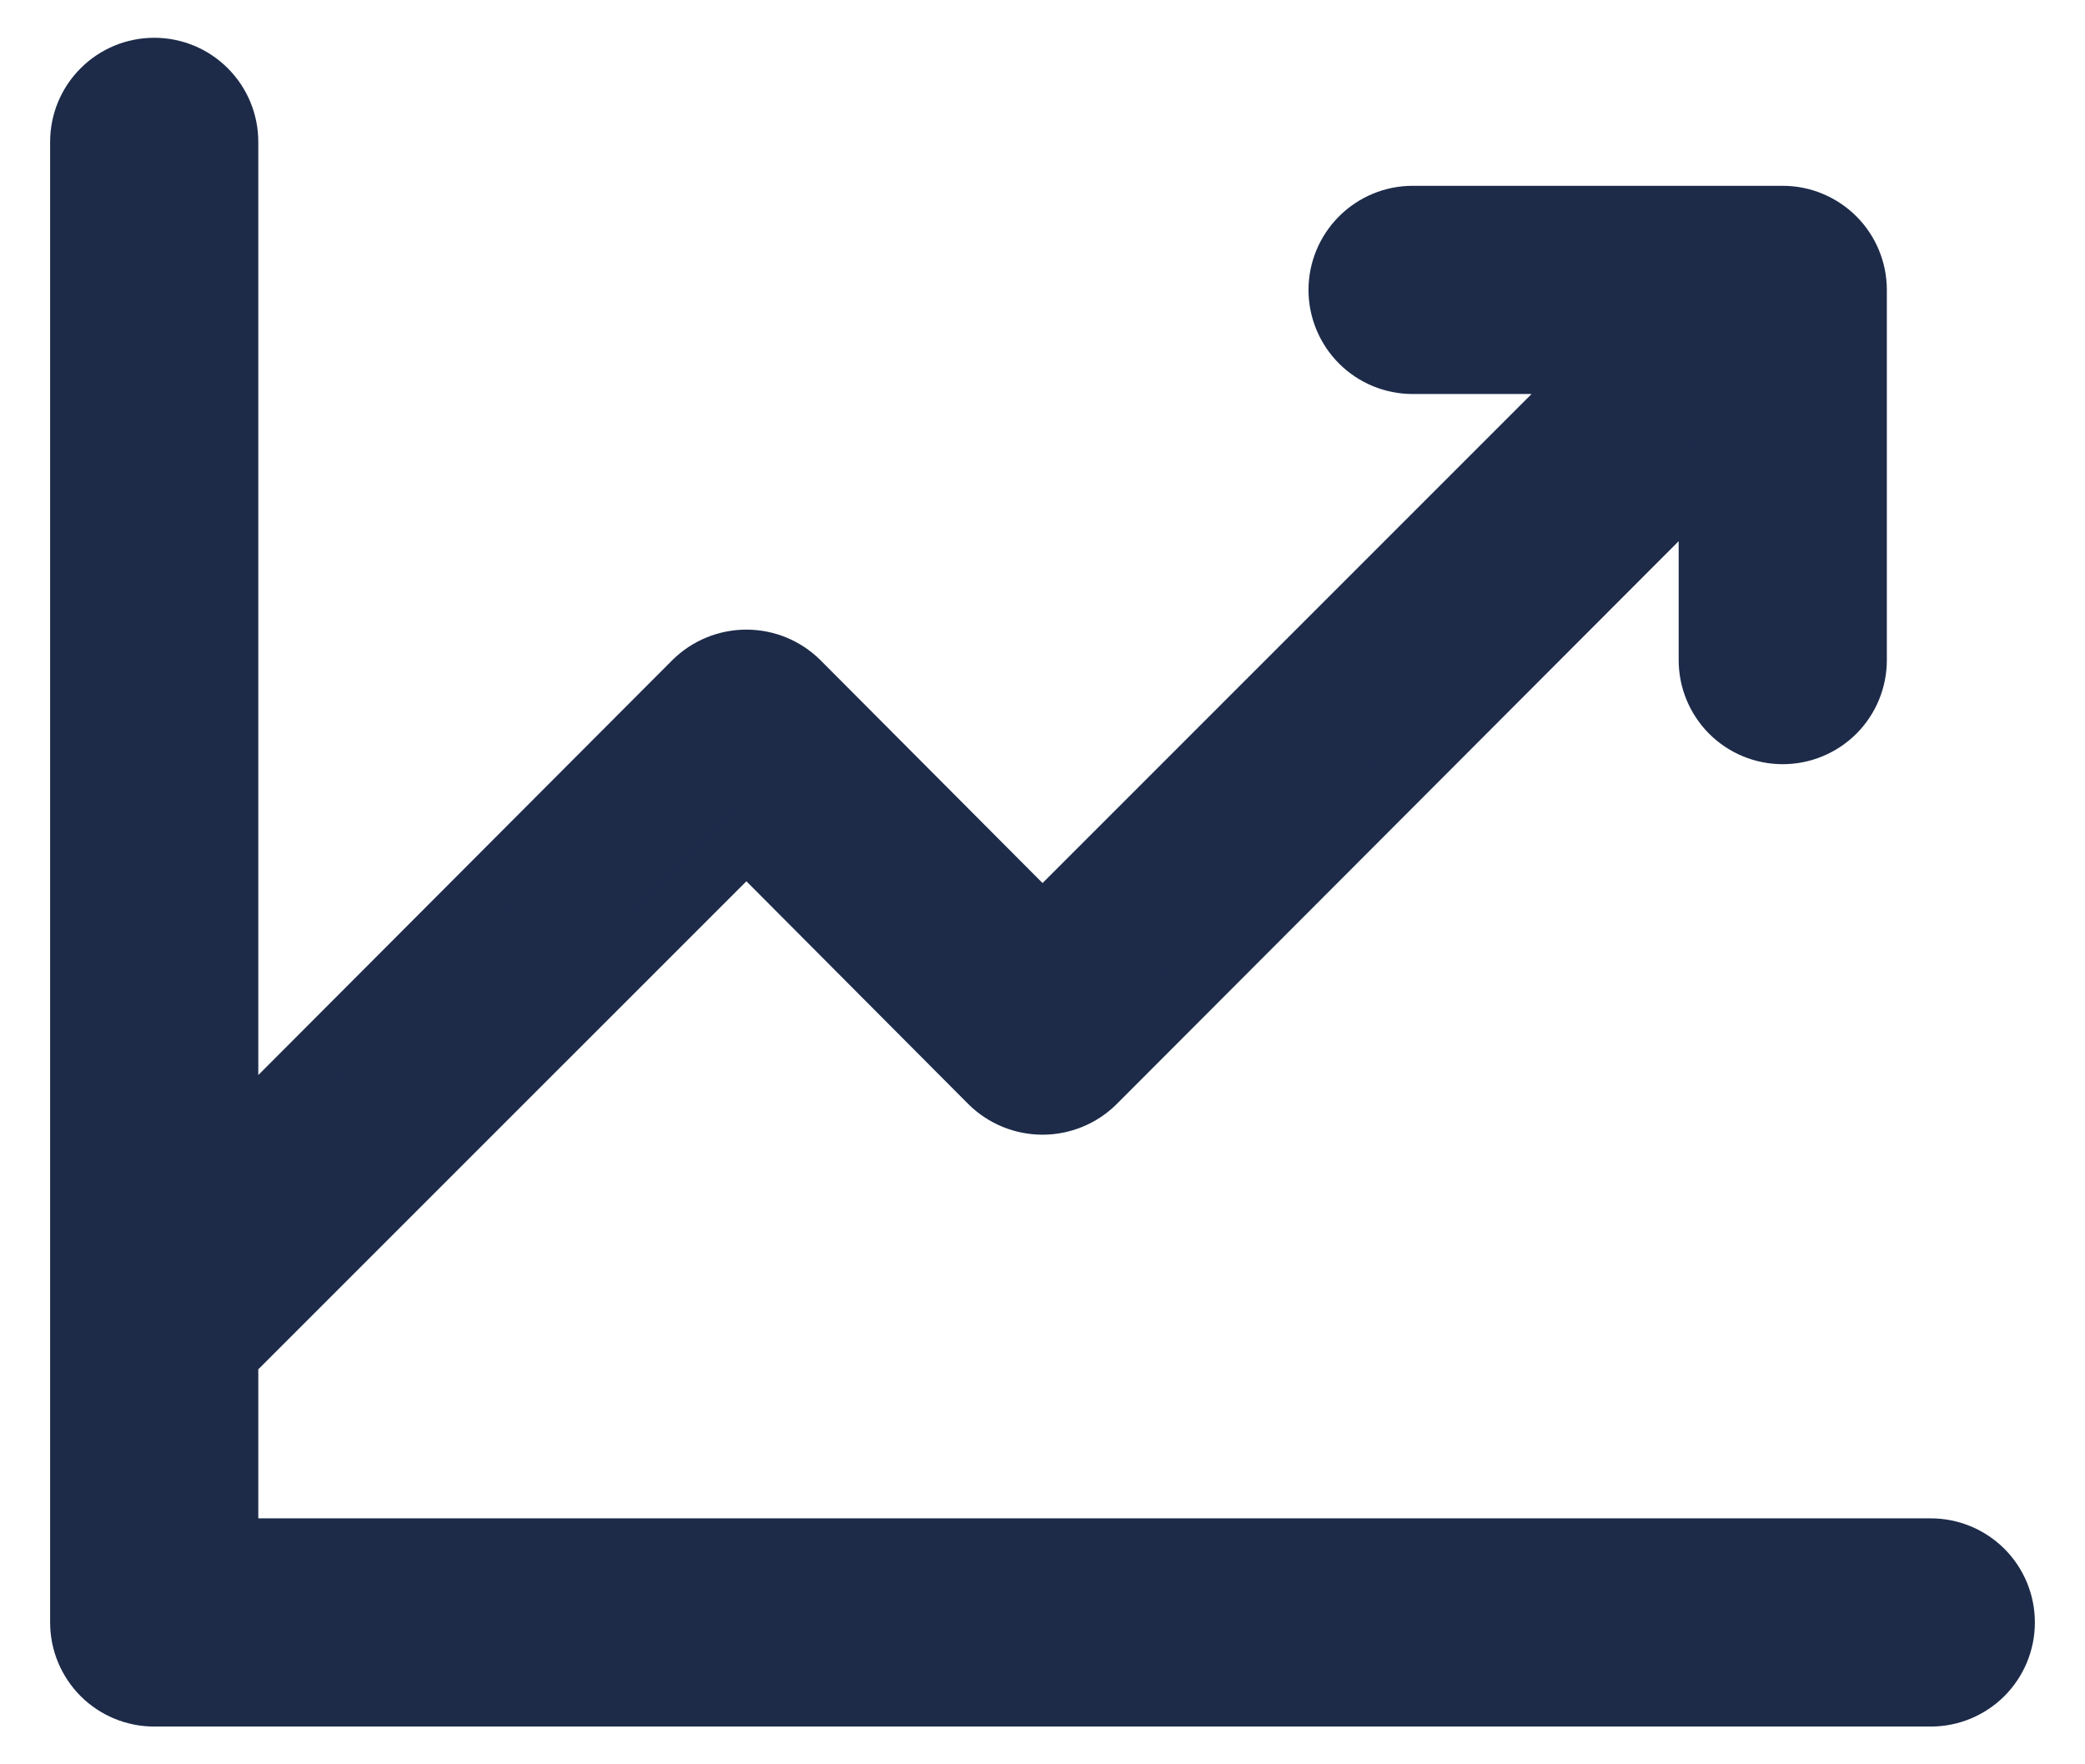 <svg width="26" height="22" viewBox="0 0 26 22" fill="none" xmlns="http://www.w3.org/2000/svg">
    <path
        d="M25 20.231C25 20.476 24.903 20.71 24.73 20.884C24.556 21.057 24.322 21.154 24.077 21.154H1.923C1.678 21.154 1.443 21.057 1.27 20.884C1.097 20.71 1 20.476 1 20.231V1.769C1 1.524 1.097 1.29 1.27 1.117C1.443 0.943 1.678 0.846 1.923 0.846C2.168 0.846 2.403 0.943 2.576 1.117C2.749 1.29 2.846 1.524 2.846 1.769V14.312L8.65 8.496C8.825 8.323 9.061 8.226 9.308 8.226C9.554 8.226 9.79 8.323 9.965 8.496L13 11.542L20.004 4.538H17.615C17.371 4.538 17.136 4.441 16.963 4.268C16.79 4.095 16.692 3.86 16.692 3.615C16.692 3.371 16.79 3.136 16.963 2.963C17.136 2.79 17.371 2.692 17.615 2.692H22.231C22.476 2.692 22.71 2.79 22.884 2.963C23.057 3.136 23.154 3.371 23.154 3.615V8.231C23.154 8.476 23.057 8.71 22.884 8.884C22.71 9.057 22.476 9.154 22.231 9.154C21.986 9.154 21.751 9.057 21.578 8.884C21.405 8.71 21.308 8.476 21.308 8.231V5.842L13.658 13.504C13.483 13.677 13.246 13.774 13 13.774C12.754 13.774 12.517 13.677 12.342 13.504L9.308 10.458L2.846 16.919V19.308H24.077C24.322 19.308 24.556 19.405 24.73 19.578C24.903 19.751 25 19.986 25 20.231Z"
        fill="#1D2B49" stroke="#1D2B49" stroke-width="0.75" />
</svg>